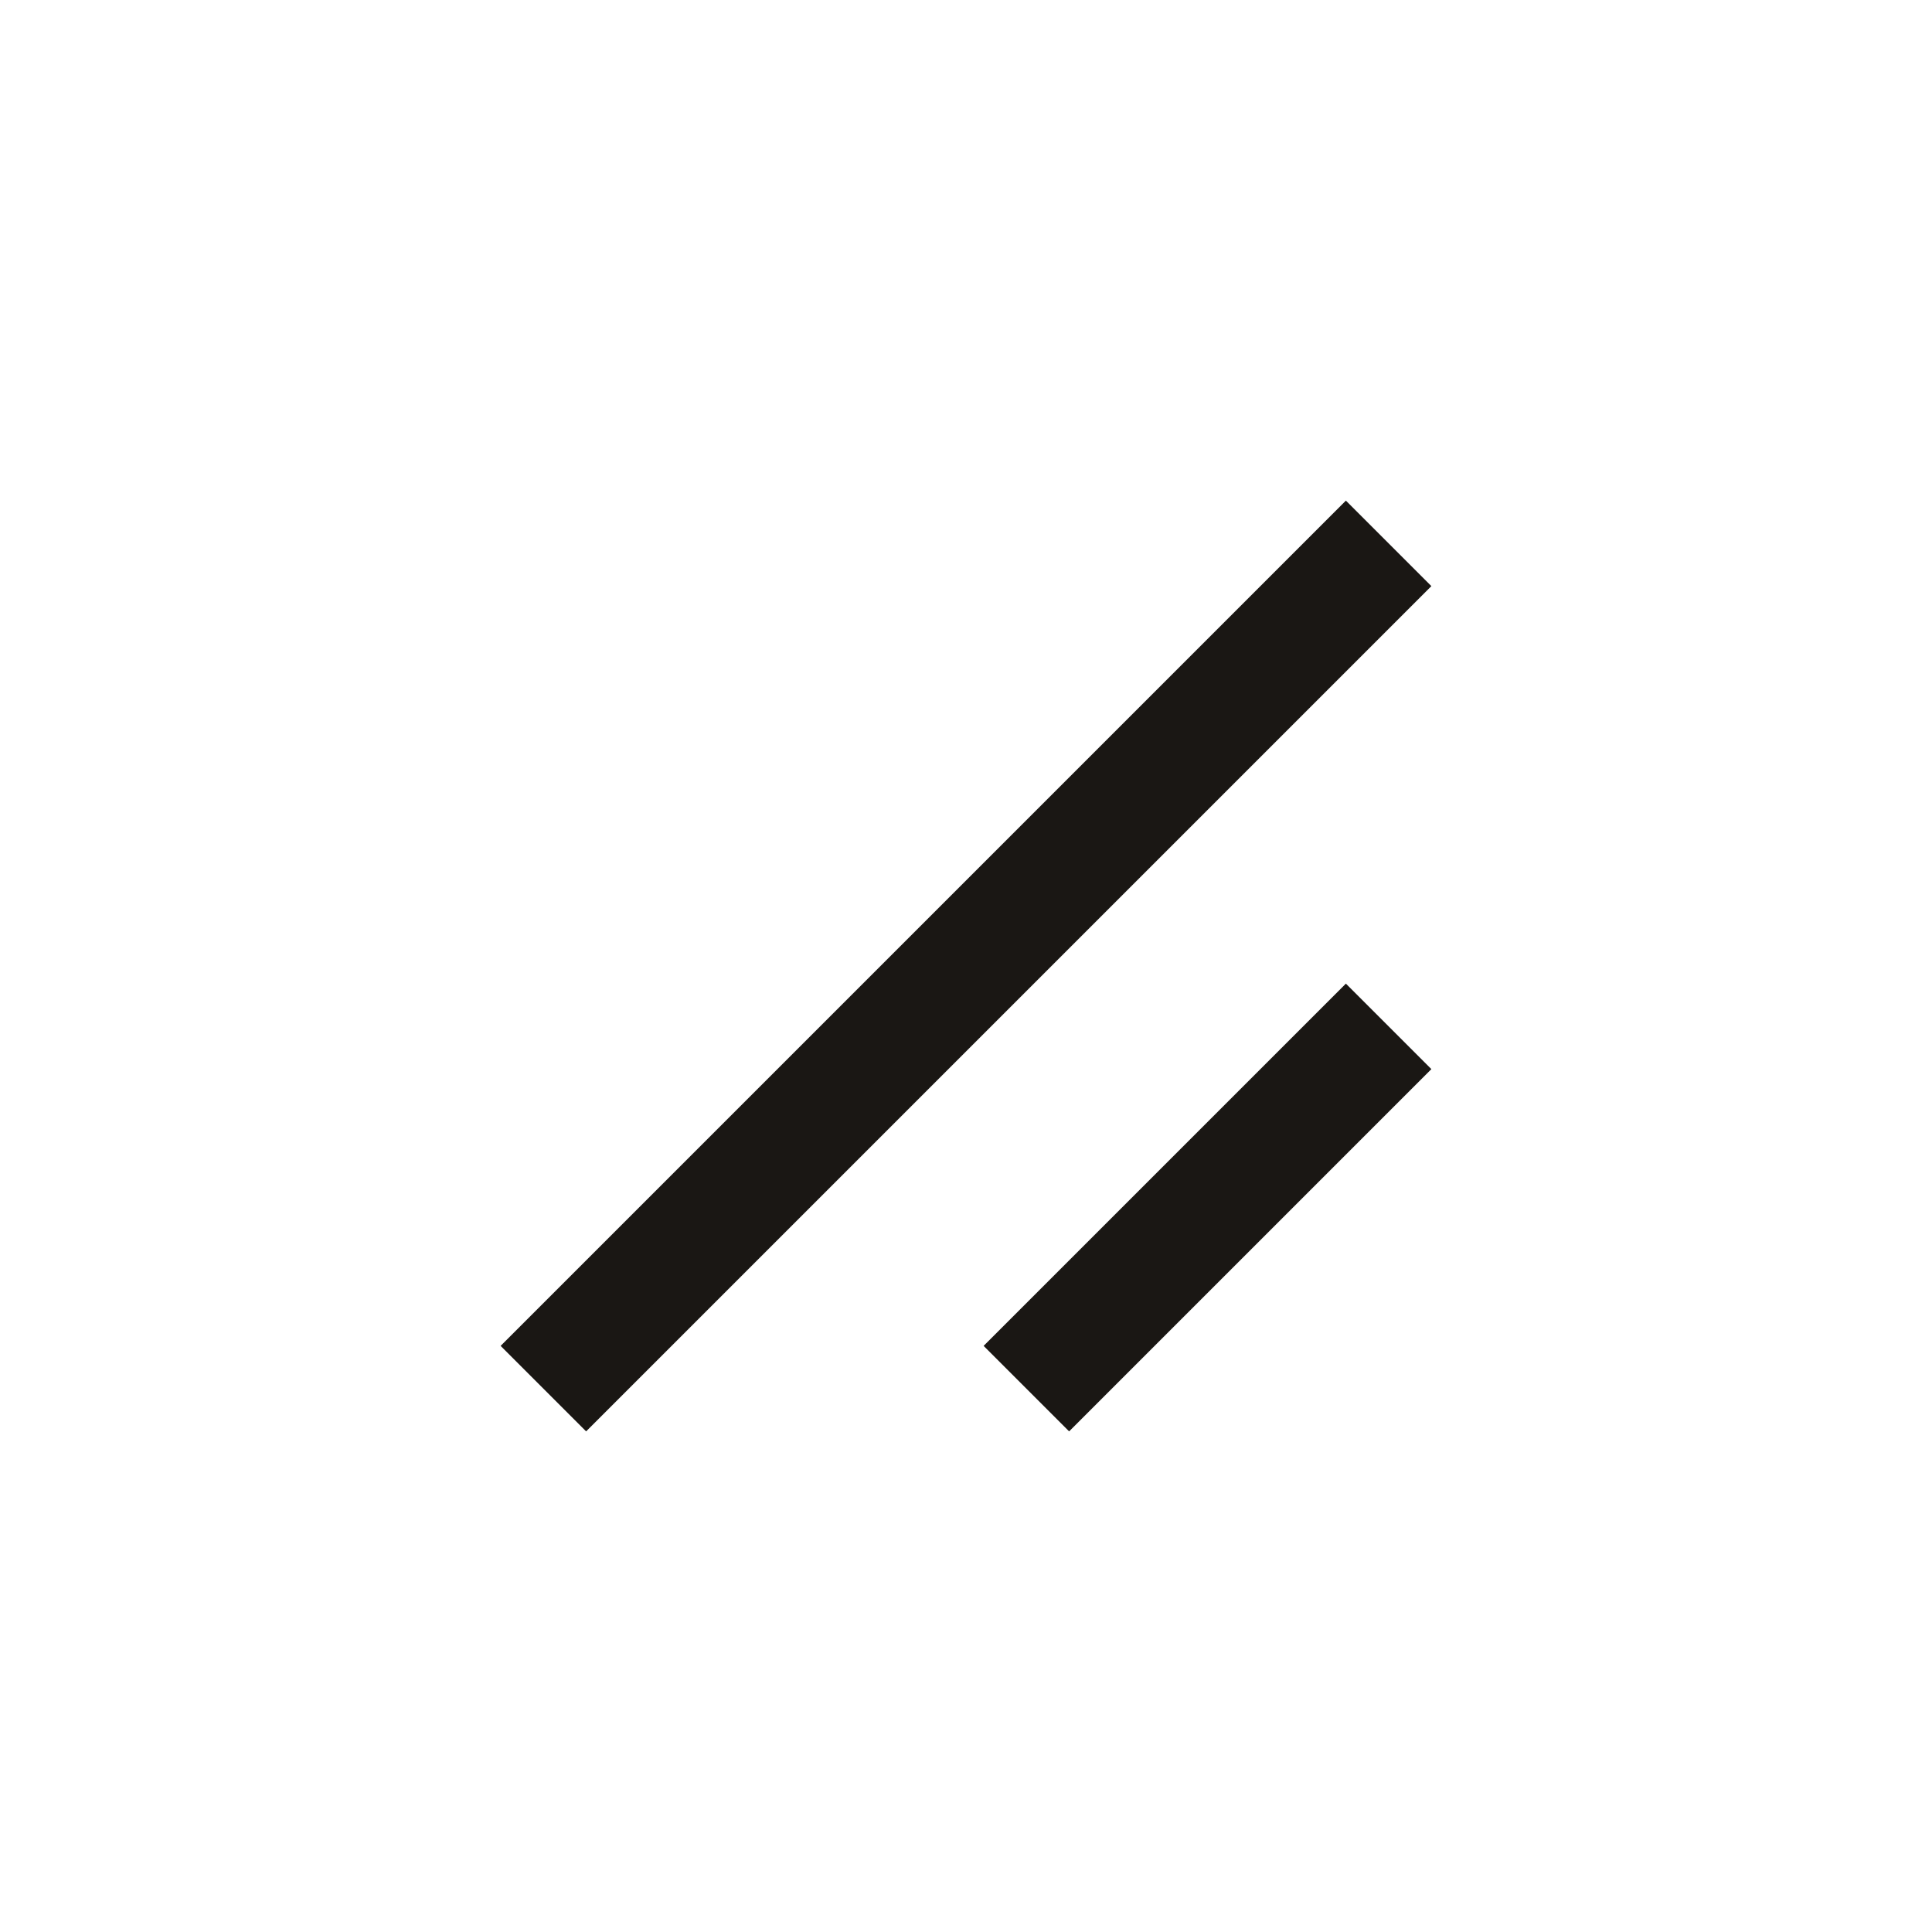 <svg width="16" height="16" viewBox="0 0 16 16" fill="none" xmlns="http://www.w3.org/2000/svg">
<path fill-rule="evenodd" clip-rule="evenodd" d="M11.854 4.854L4.854 11.854L4.146 11.146L11.146 4.146L11.854 4.854Z" fill="#1A1714"/>
<path fill-rule="evenodd" clip-rule="evenodd" d="M11.854 8.854L8.854 11.854L8.146 11.146L11.146 8.146L11.854 8.854Z" fill="#1A1714"/>
</svg>
